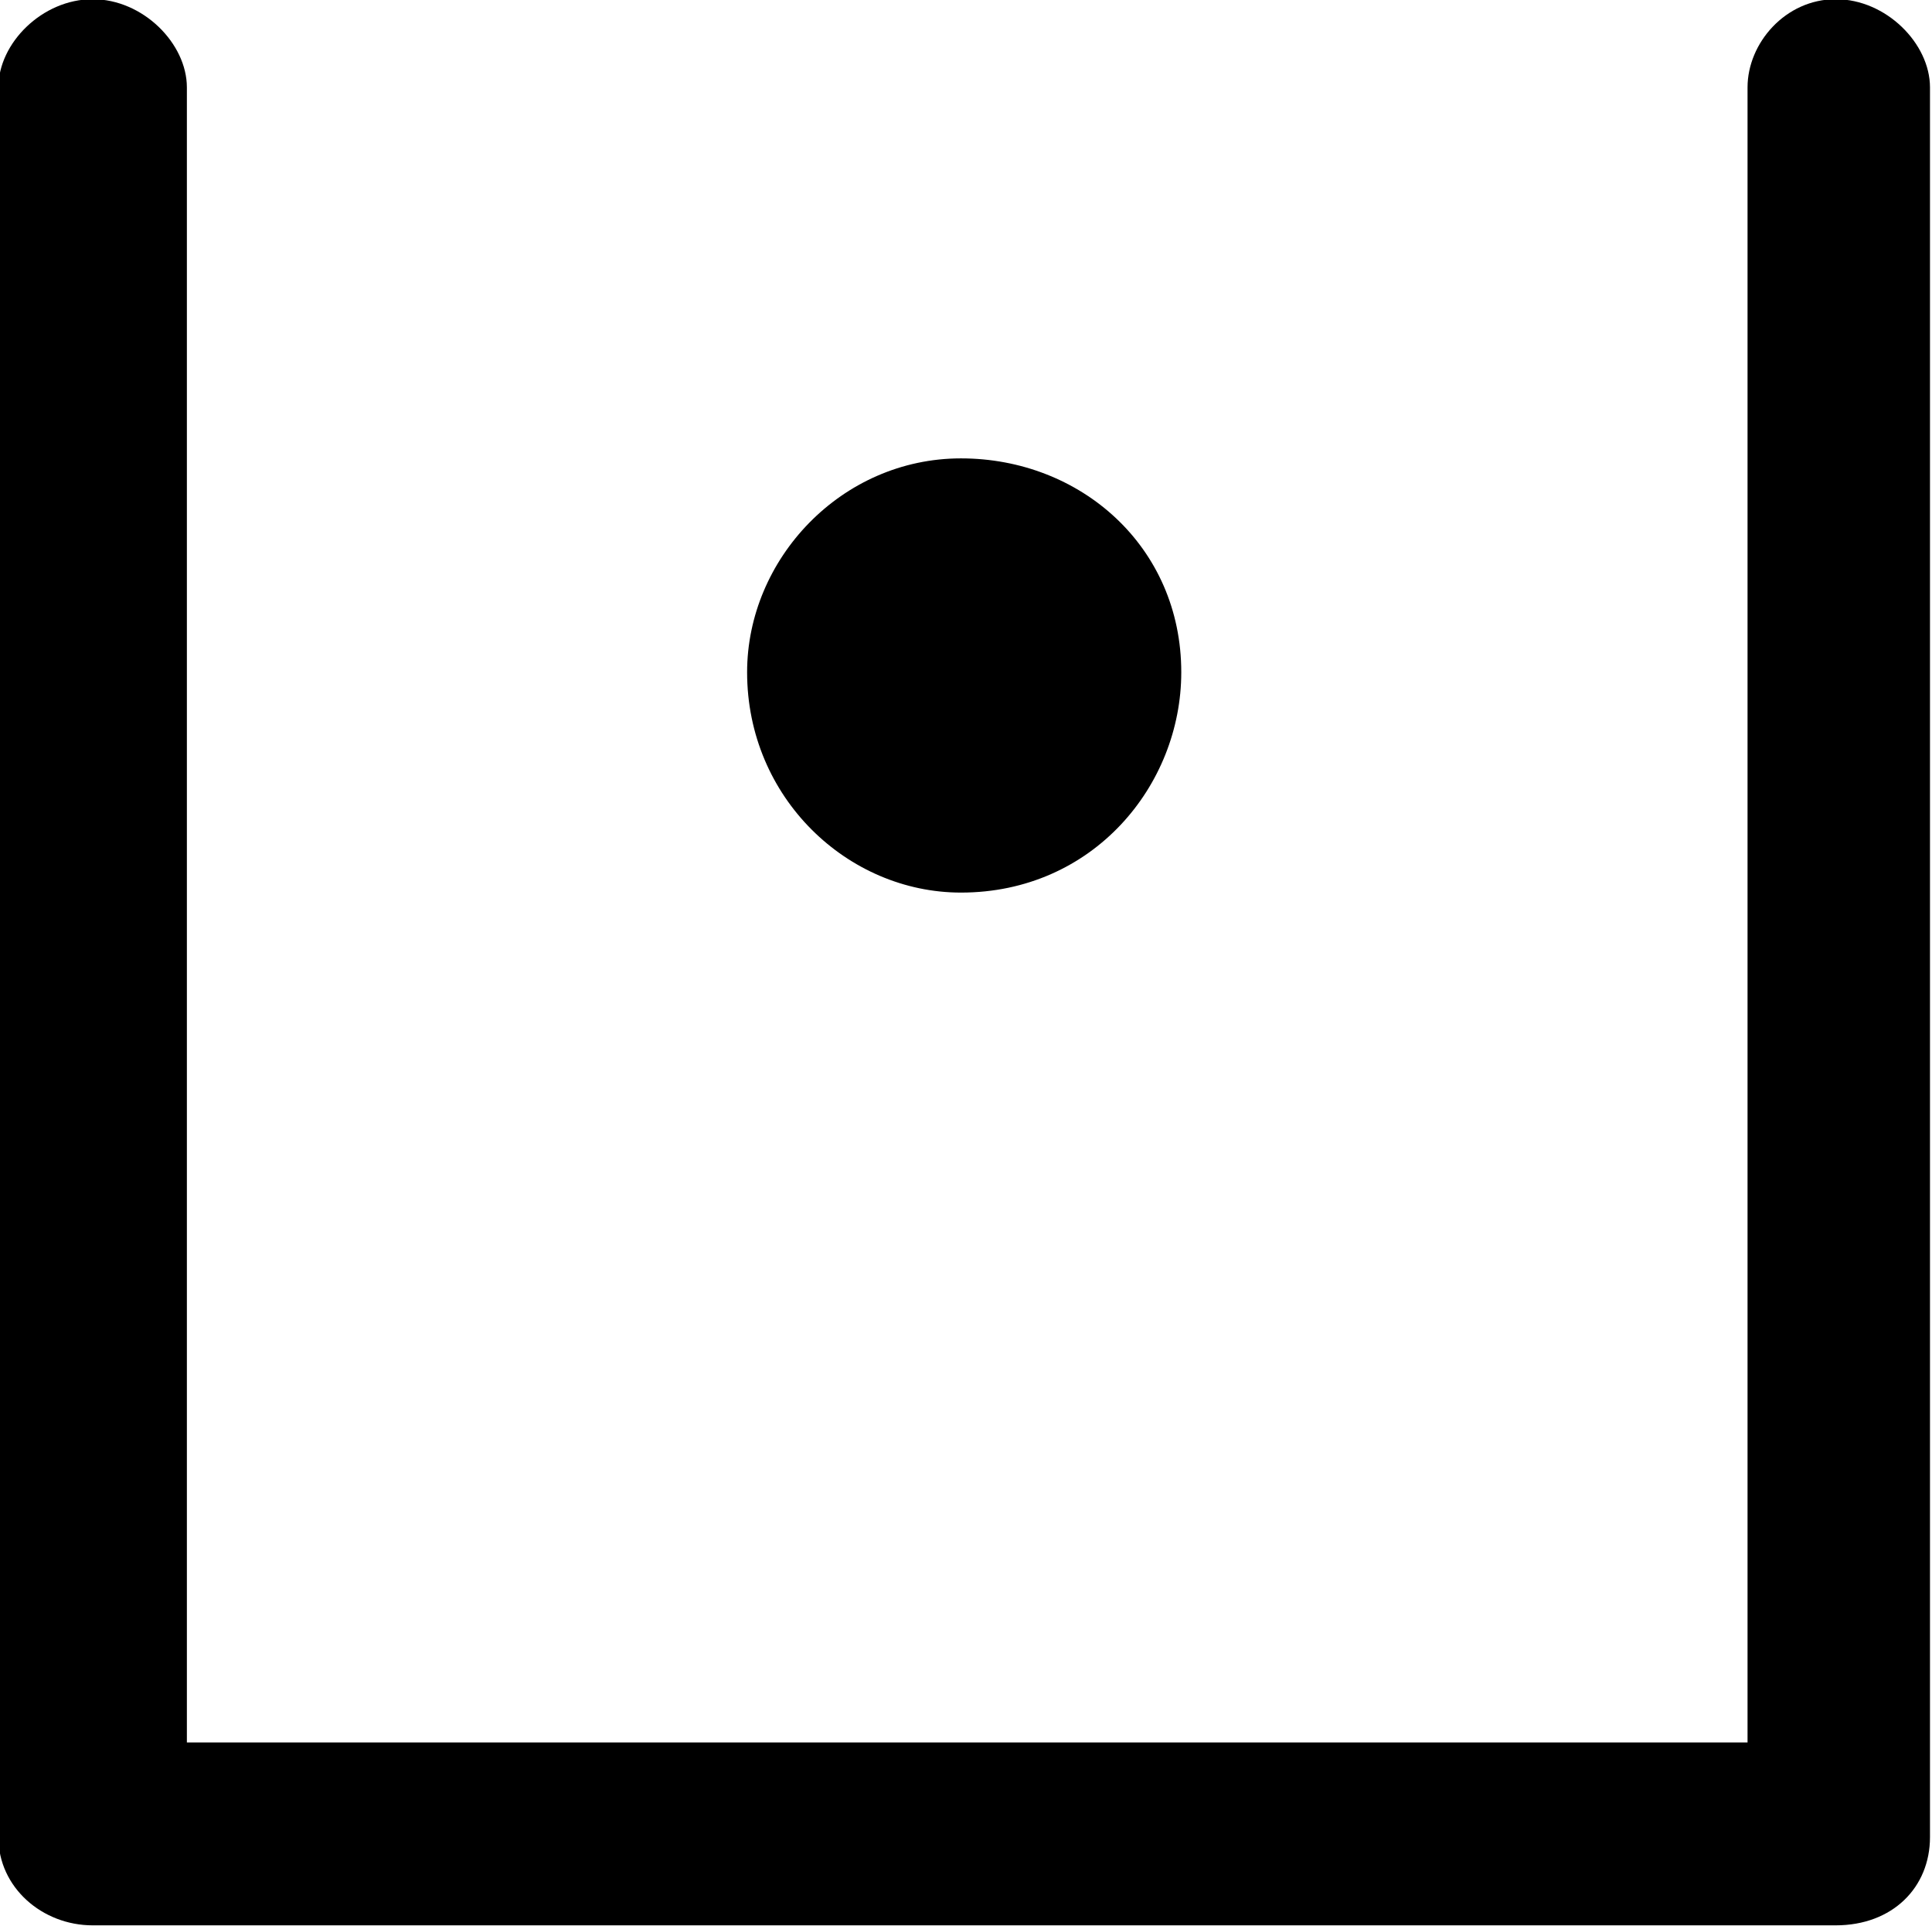<?xml version="1.0" encoding="UTF-8"?>
<svg fill="#000000" version="1.1" viewBox="0 0 4.797 4.781" xmlns="http://www.w3.org/2000/svg" xmlns:xlink="http://www.w3.org/1999/xlink">
<defs>
<g id="a">
<path d="m1.062-0.609v-4.109c0-0.109-0.109-0.219-0.234-0.219s-0.234 0.109-0.234 0.219v4.344c0 0.125 0.109 0.219 0.234 0.219h4.328c0.141 0 0.234-0.094 0.234-0.219v-4.344c0-0.109-0.109-0.219-0.234-0.219s-0.219 0.109-0.219 0.219v4.109zm1.922-3.188c-0.297 0-0.531 0.25-0.531 0.531 0 0.312 0.25 0.547 0.531 0.547 0.328 0 0.547-0.266 0.547-0.547 0-0.312-0.25-0.531-0.547-0.531z"/>
</g>
</defs>
<g transform="translate(-149.31 -129.83)">
<use x="148.712" y="134.765" xlink:href="#a"/>
</g>
</svg>
